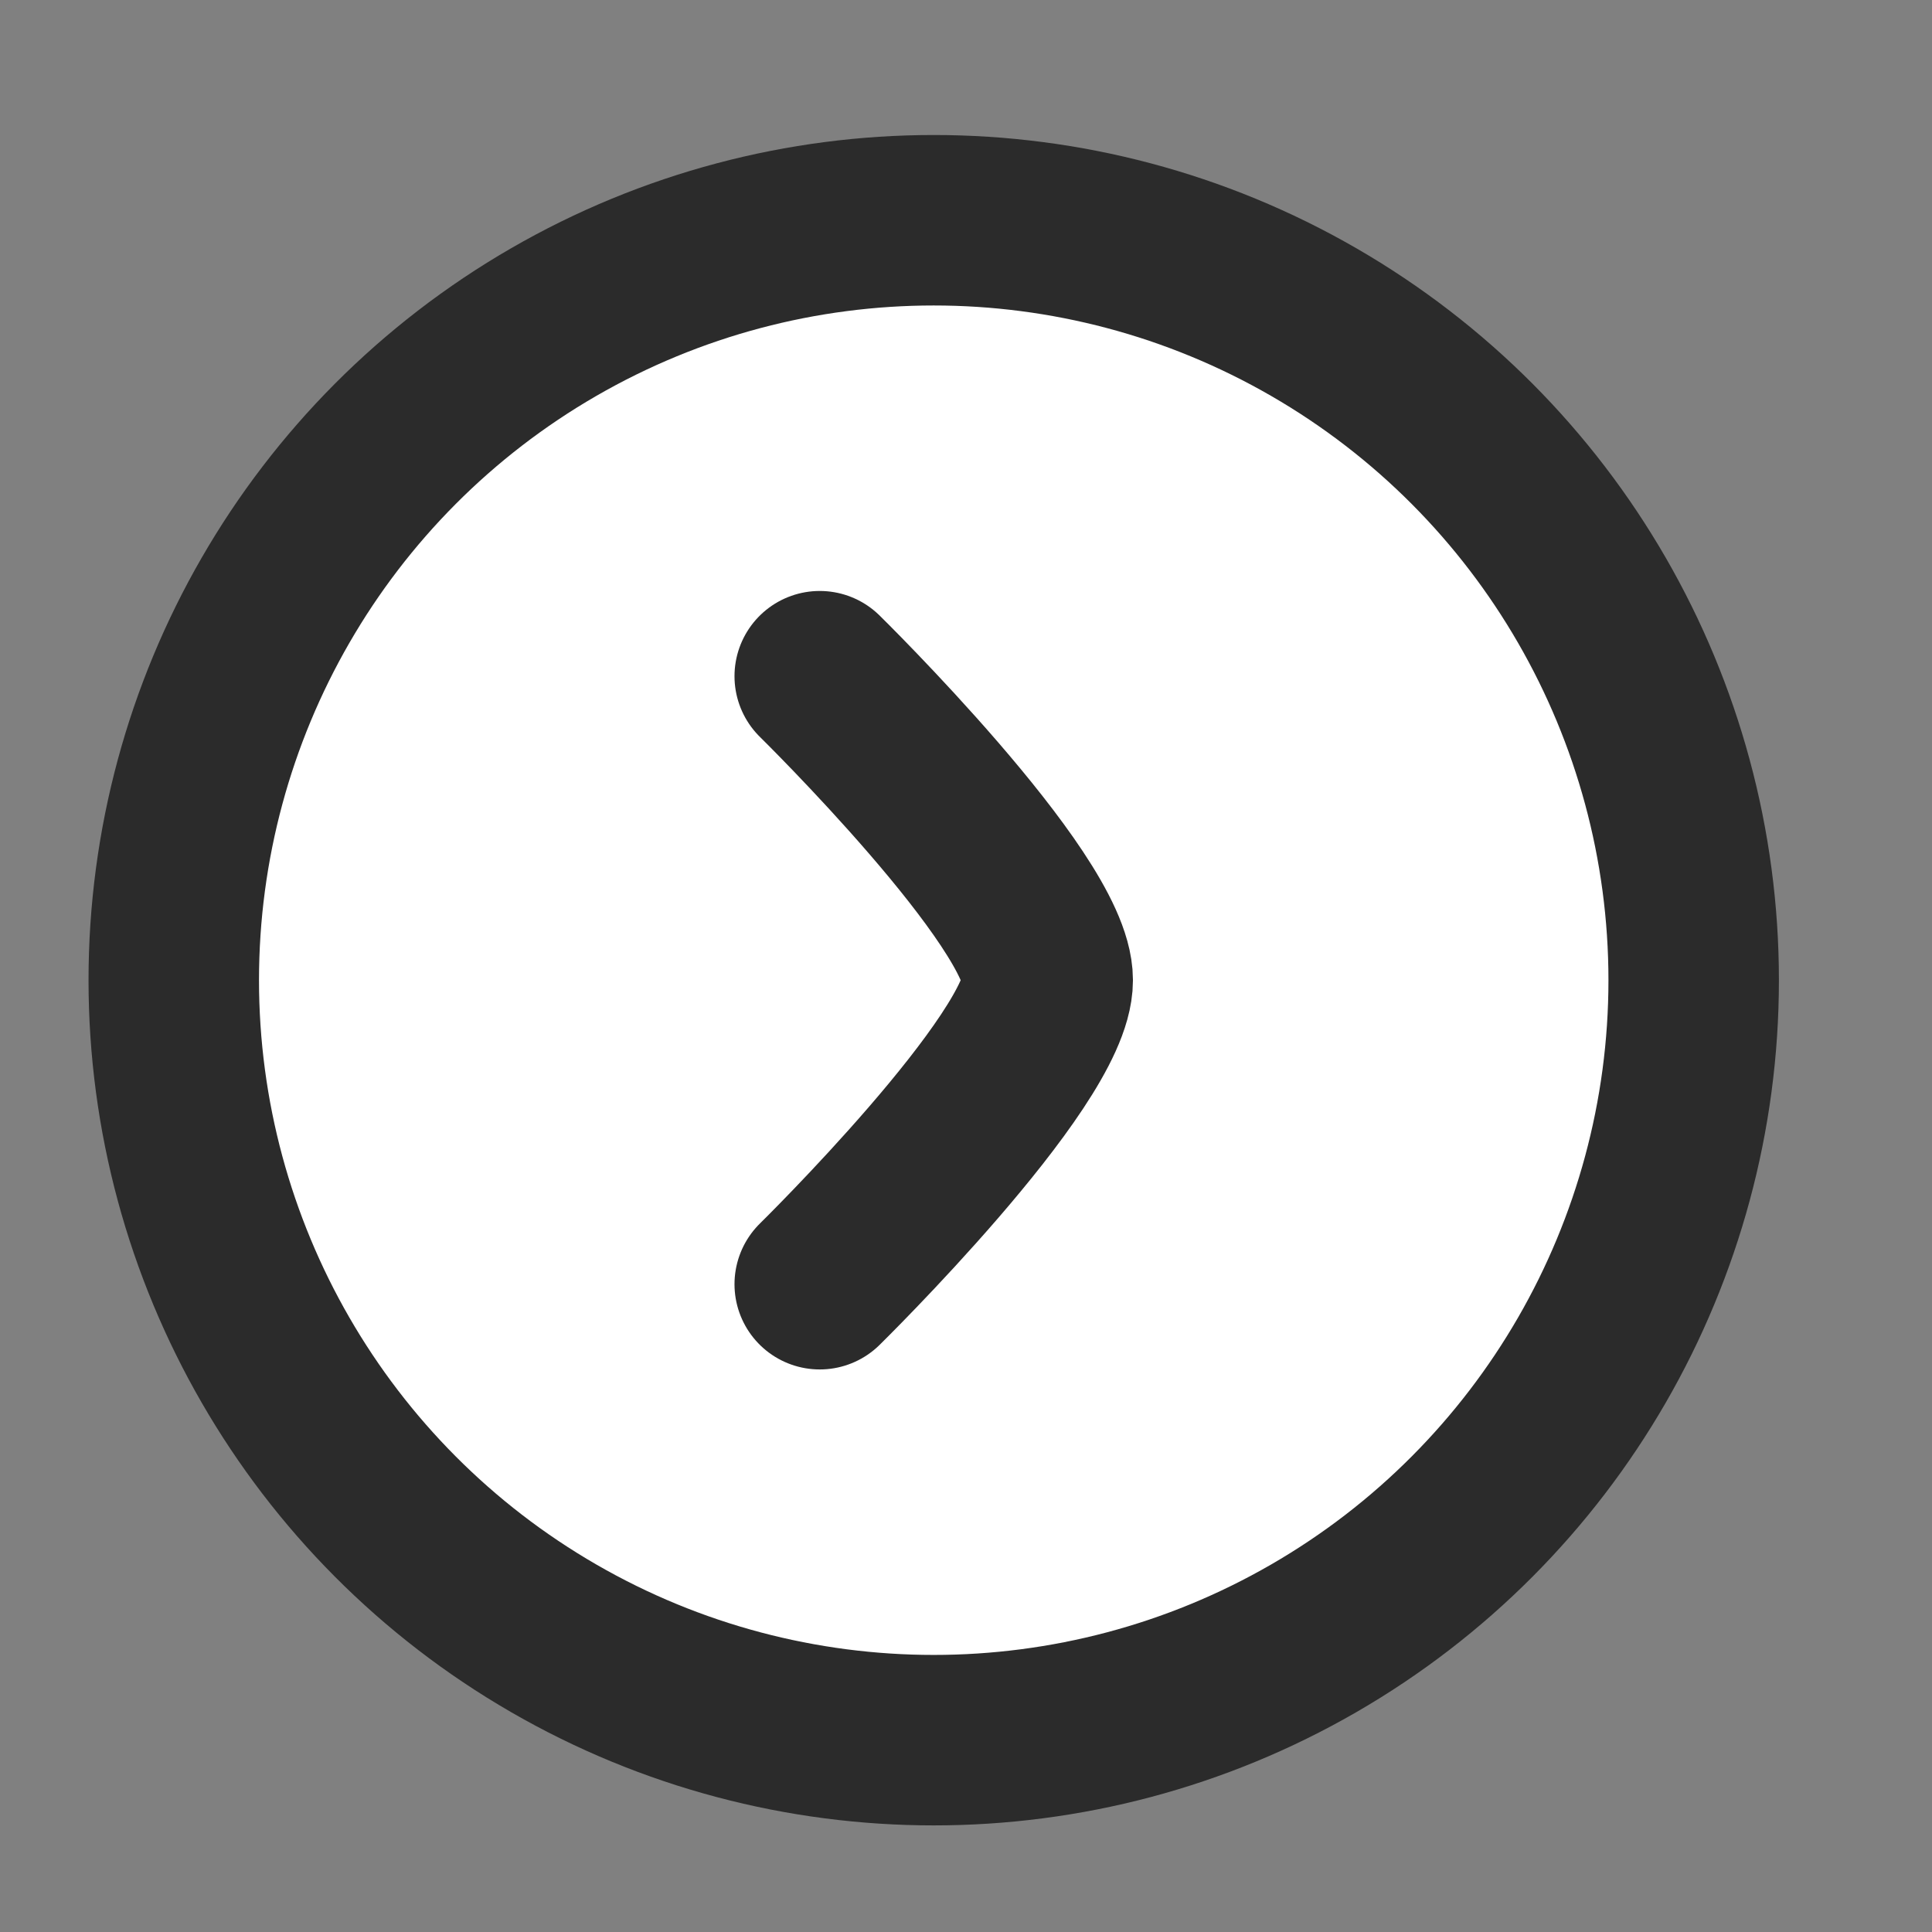 <svg width="17" height="17" viewBox="0 0 17 17" fill="none" xmlns="http://www.w3.org/2000/svg">
<rect x="0" y="0" width="17" height="17" fill="#808080" stroke="none"/>
<g clip-path="url(#clip0_986_6087)">
<circle cx="8.216" cy="8.625" r="6.687" fill="white" stroke="#2B2B2B" stroke-width="1.5"/>
<path d="M7.213 5.95C7.213 5.95 9.219 7.92 9.219 8.625C9.219 9.33 7.213 11.3 7.213 11.3" stroke="#2B2B2B" stroke-width="1.5" stroke-linecap="round" stroke-linejoin="round"/>
</g>
<defs>
<clipPath id="clip0_986_6087">
<rect width="16.049" height="16.049" fill="white" transform="translate(0.19 0.6)"/>
</clipPath>
</defs>
</svg>
